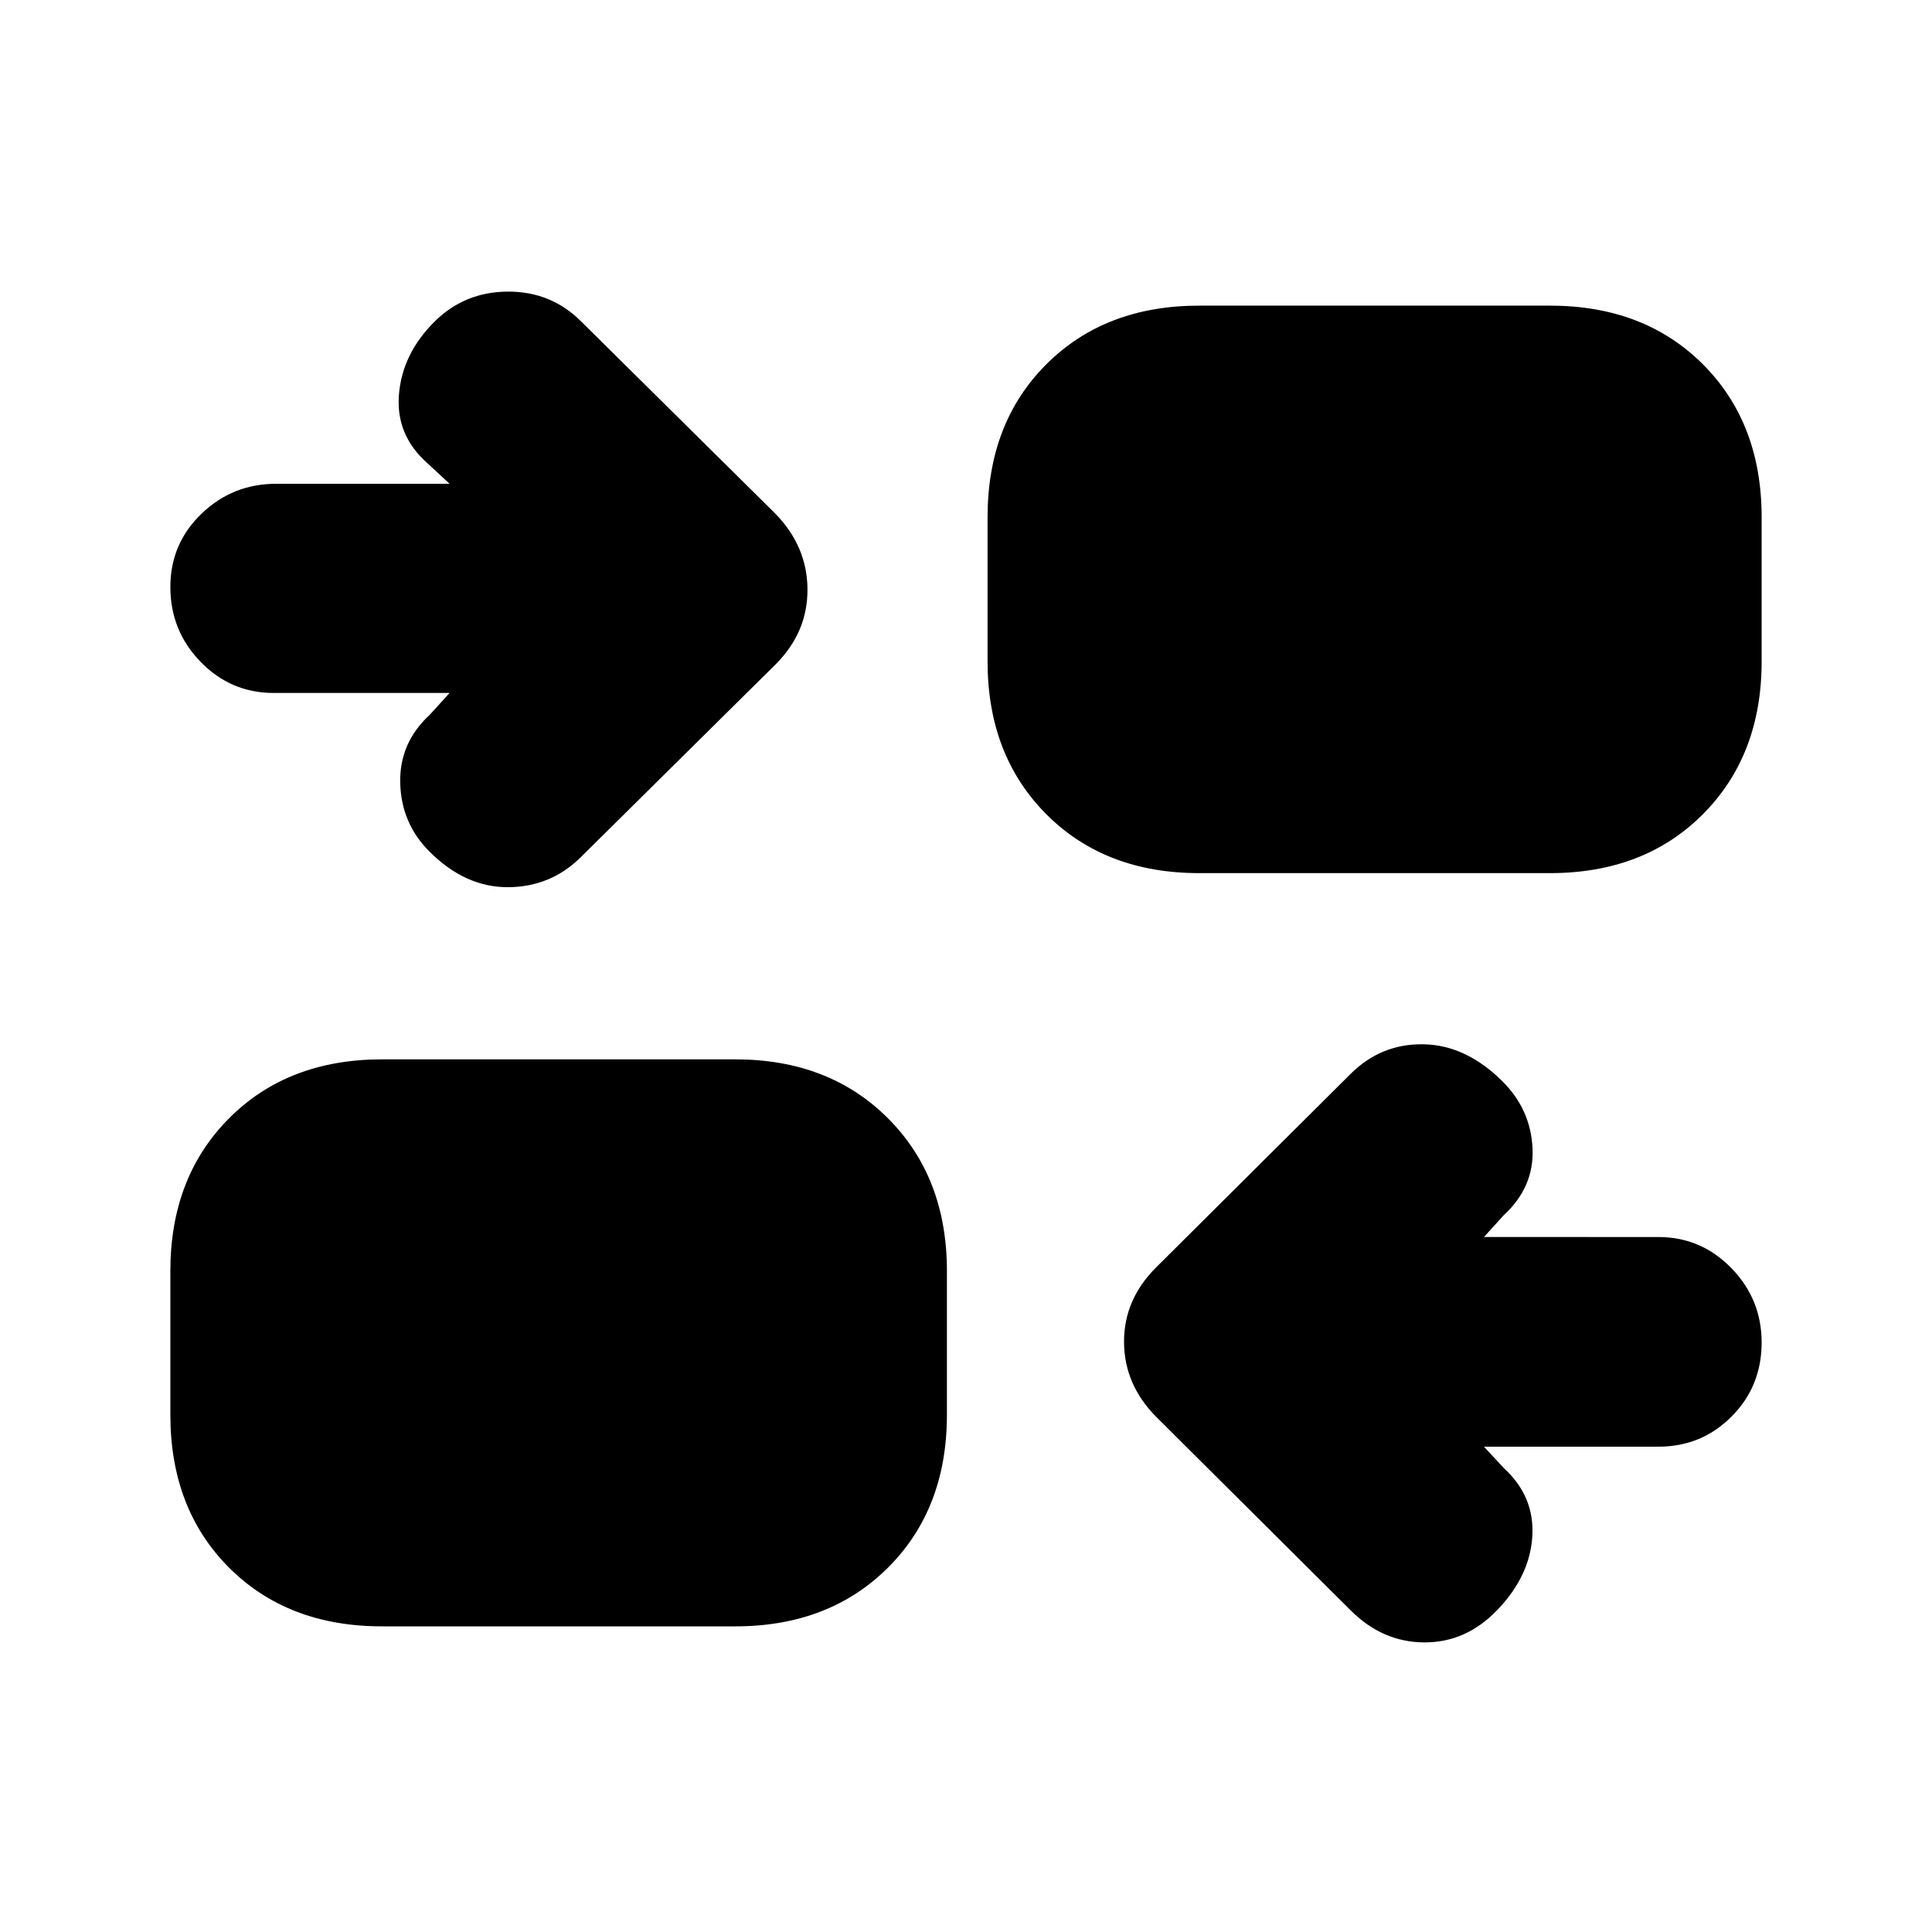 <svg xmlns="http://www.w3.org/2000/svg" height="20" viewBox="0 -960 960 960" width="20"><path d="m737.37-241.15 10.02 10.78q15.24 14 14 33.86-1.24 19.86-17.65 36.77-15.46 15.96-36.1 15.84-20.65-.12-36.42-15.84l-96.61-96.13q-15.96-16.05-16.08-37.18-.12-21.12 15.84-37.08l96.61-96.13q15.19-15.2 36.32-14.84 21.13.36 39.33 18.47 14 14 14.88 33.26.88 19.26-14.36 33.26l-9.78 10.78H824q21.3 0 36.32 15.46 15.03 15.46 15.03 36.96 0 21.75-14.91 36.75-14.91 15.01-36.44 15.01h-86.63Zm-547.54 89.28q-46.84 0-76.01-29.17t-29.17-76v-71.39q0-46.6 29.17-75.89t76.01-29.29h175.52q46.59 0 75.88 29.29 29.29 29.29 29.29 75.89v71.39q0 46.83-29.29 76t-75.88 29.17H189.83Zm33.56-463.8H136q-21.3 0-36.32-15.46-15.03-15.46-15.03-37.2 0-21.51 15.46-36.39 15.46-14.89 37.13-14.89h86.15l-10.78-10.02q-16-14-14.38-34.24 1.62-20.24 17.53-36.15 14.96-14.96 36.51-15.08 21.56-.12 36.51 14.84l96.37 95.37q15.96 16.32 16.08 37.69.12 21.37-15.84 37.33l-96.61 95.61q-14.95 14.96-36.25 15.1-21.29.14-39.16-17.73-14-14-14.5-34t14.74-34l9.78-10.78Zm372.5 89.52q-46.83 0-76-29.29t-29.17-75.89v-71.63q0-46.83 29.17-76t76-29.17h174.28q46.84 0 76.01 29.17t29.17 76v71.63q0 46.6-29.17 75.89t-76.01 29.29H595.89Z"/></svg>